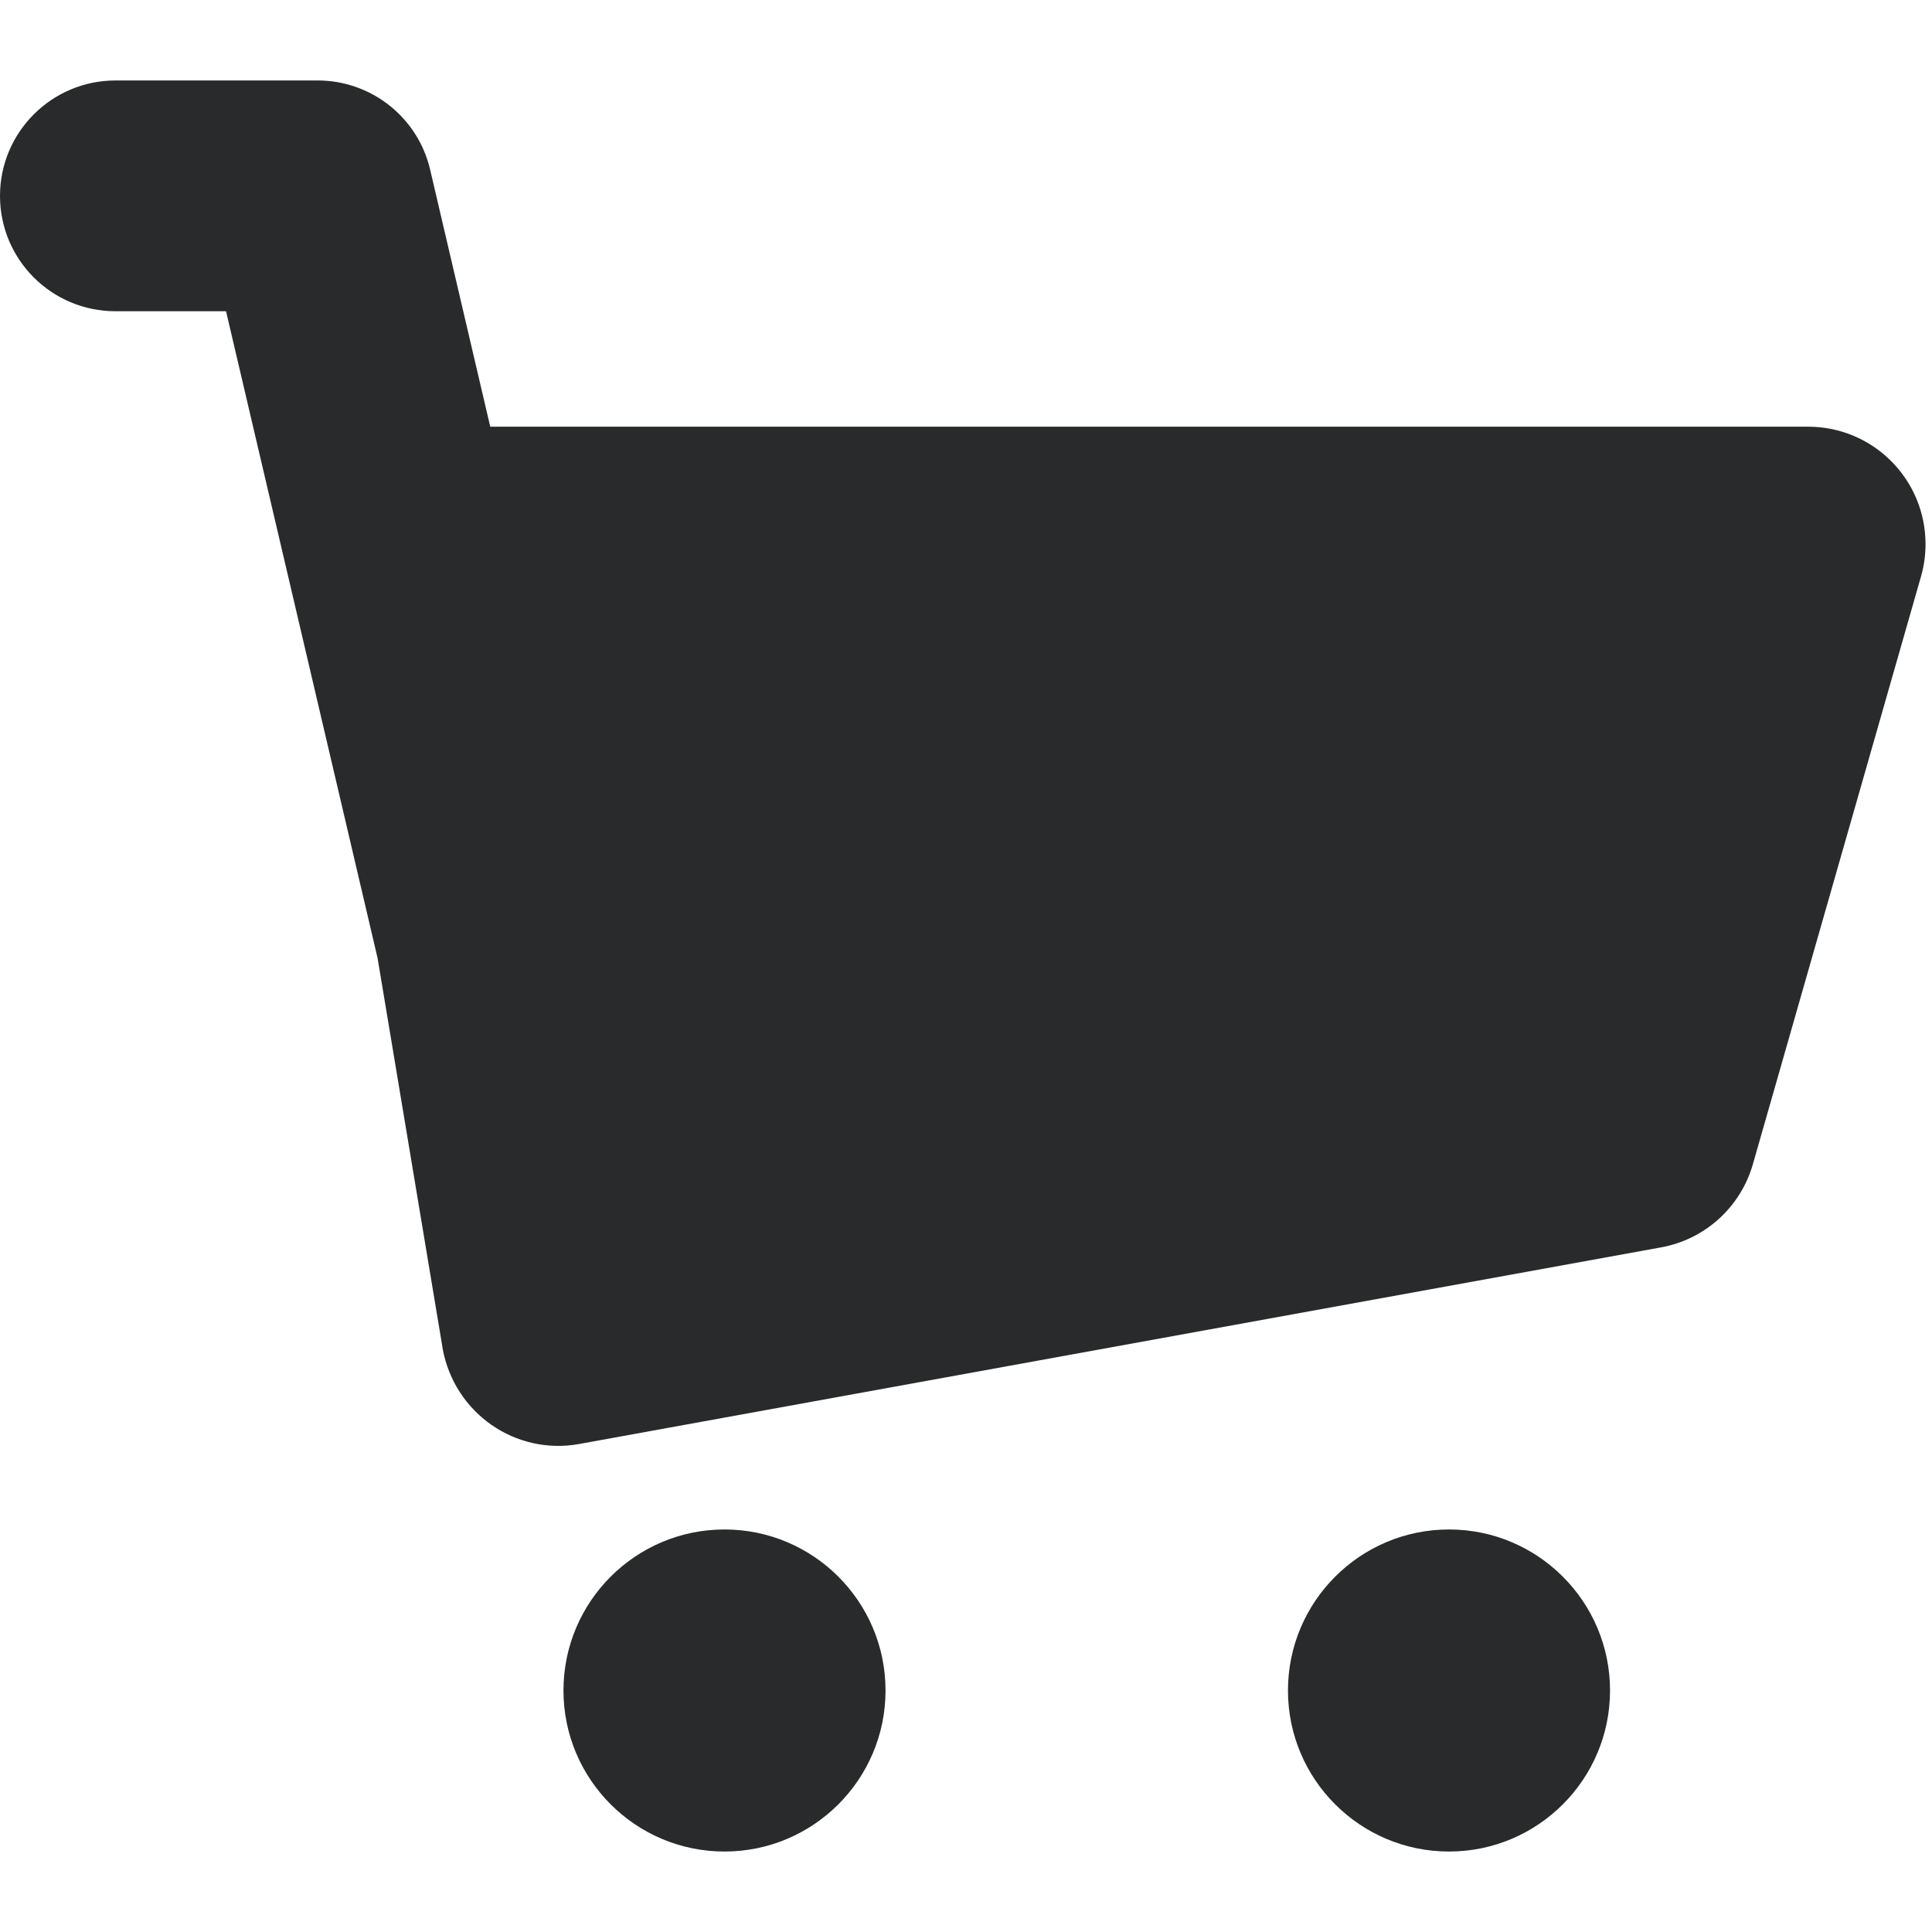<svg xmlns="http://www.w3.org/2000/svg" width="20" height="20" viewBox="0 0 20 20">
    <g fill="none" fill-rule="evenodd">
        <g>
            <g>
                <g>
                    <g>
                        <g>
                            <path d="M0 0H20V20H0z" transform="translate(-1102 -157) translate(1088 143) translate(14 6) translate(0 8) matrix(-1 0 0 1 20 0)"/>
                            <path fill="#292A2C" d="M18.804.833c.66 0 1.196.535 1.196 1.195s-.535 1.194-1.196 1.194H17.66L16.091 9.92l-.672 4.031-.001.009c-.122.67-.755 1.108-1.415.988L2.806 12.913c-.456-.082-.825-.417-.952-.862L.114 5.968c-.032-.11-.047-.222-.047-.335 0-.672.544-1.216 1.216-1.216h13.642l.622-2.66c.126-.541.609-.924 1.164-.924h2.093zM5 15.833c.92 0 1.667.747 1.667 1.667S5.92 19.167 5 19.167 3.333 18.42 3.333 17.5 4.08 15.833 5 15.833zm7.5 0c.92 0 1.667.747 1.667 1.667s-.747 1.667-1.667 1.667-1.667-.747-1.667-1.667.747-1.667 1.667-1.667z" transform="translate(-1102 -157) translate(1088 143) translate(14 6) translate(0 8) matrix(-1 0 0 1 20 0)"/>
                        </g>
                    </g>
                </g>
            </g>
        </g>
    </g>
</svg>
